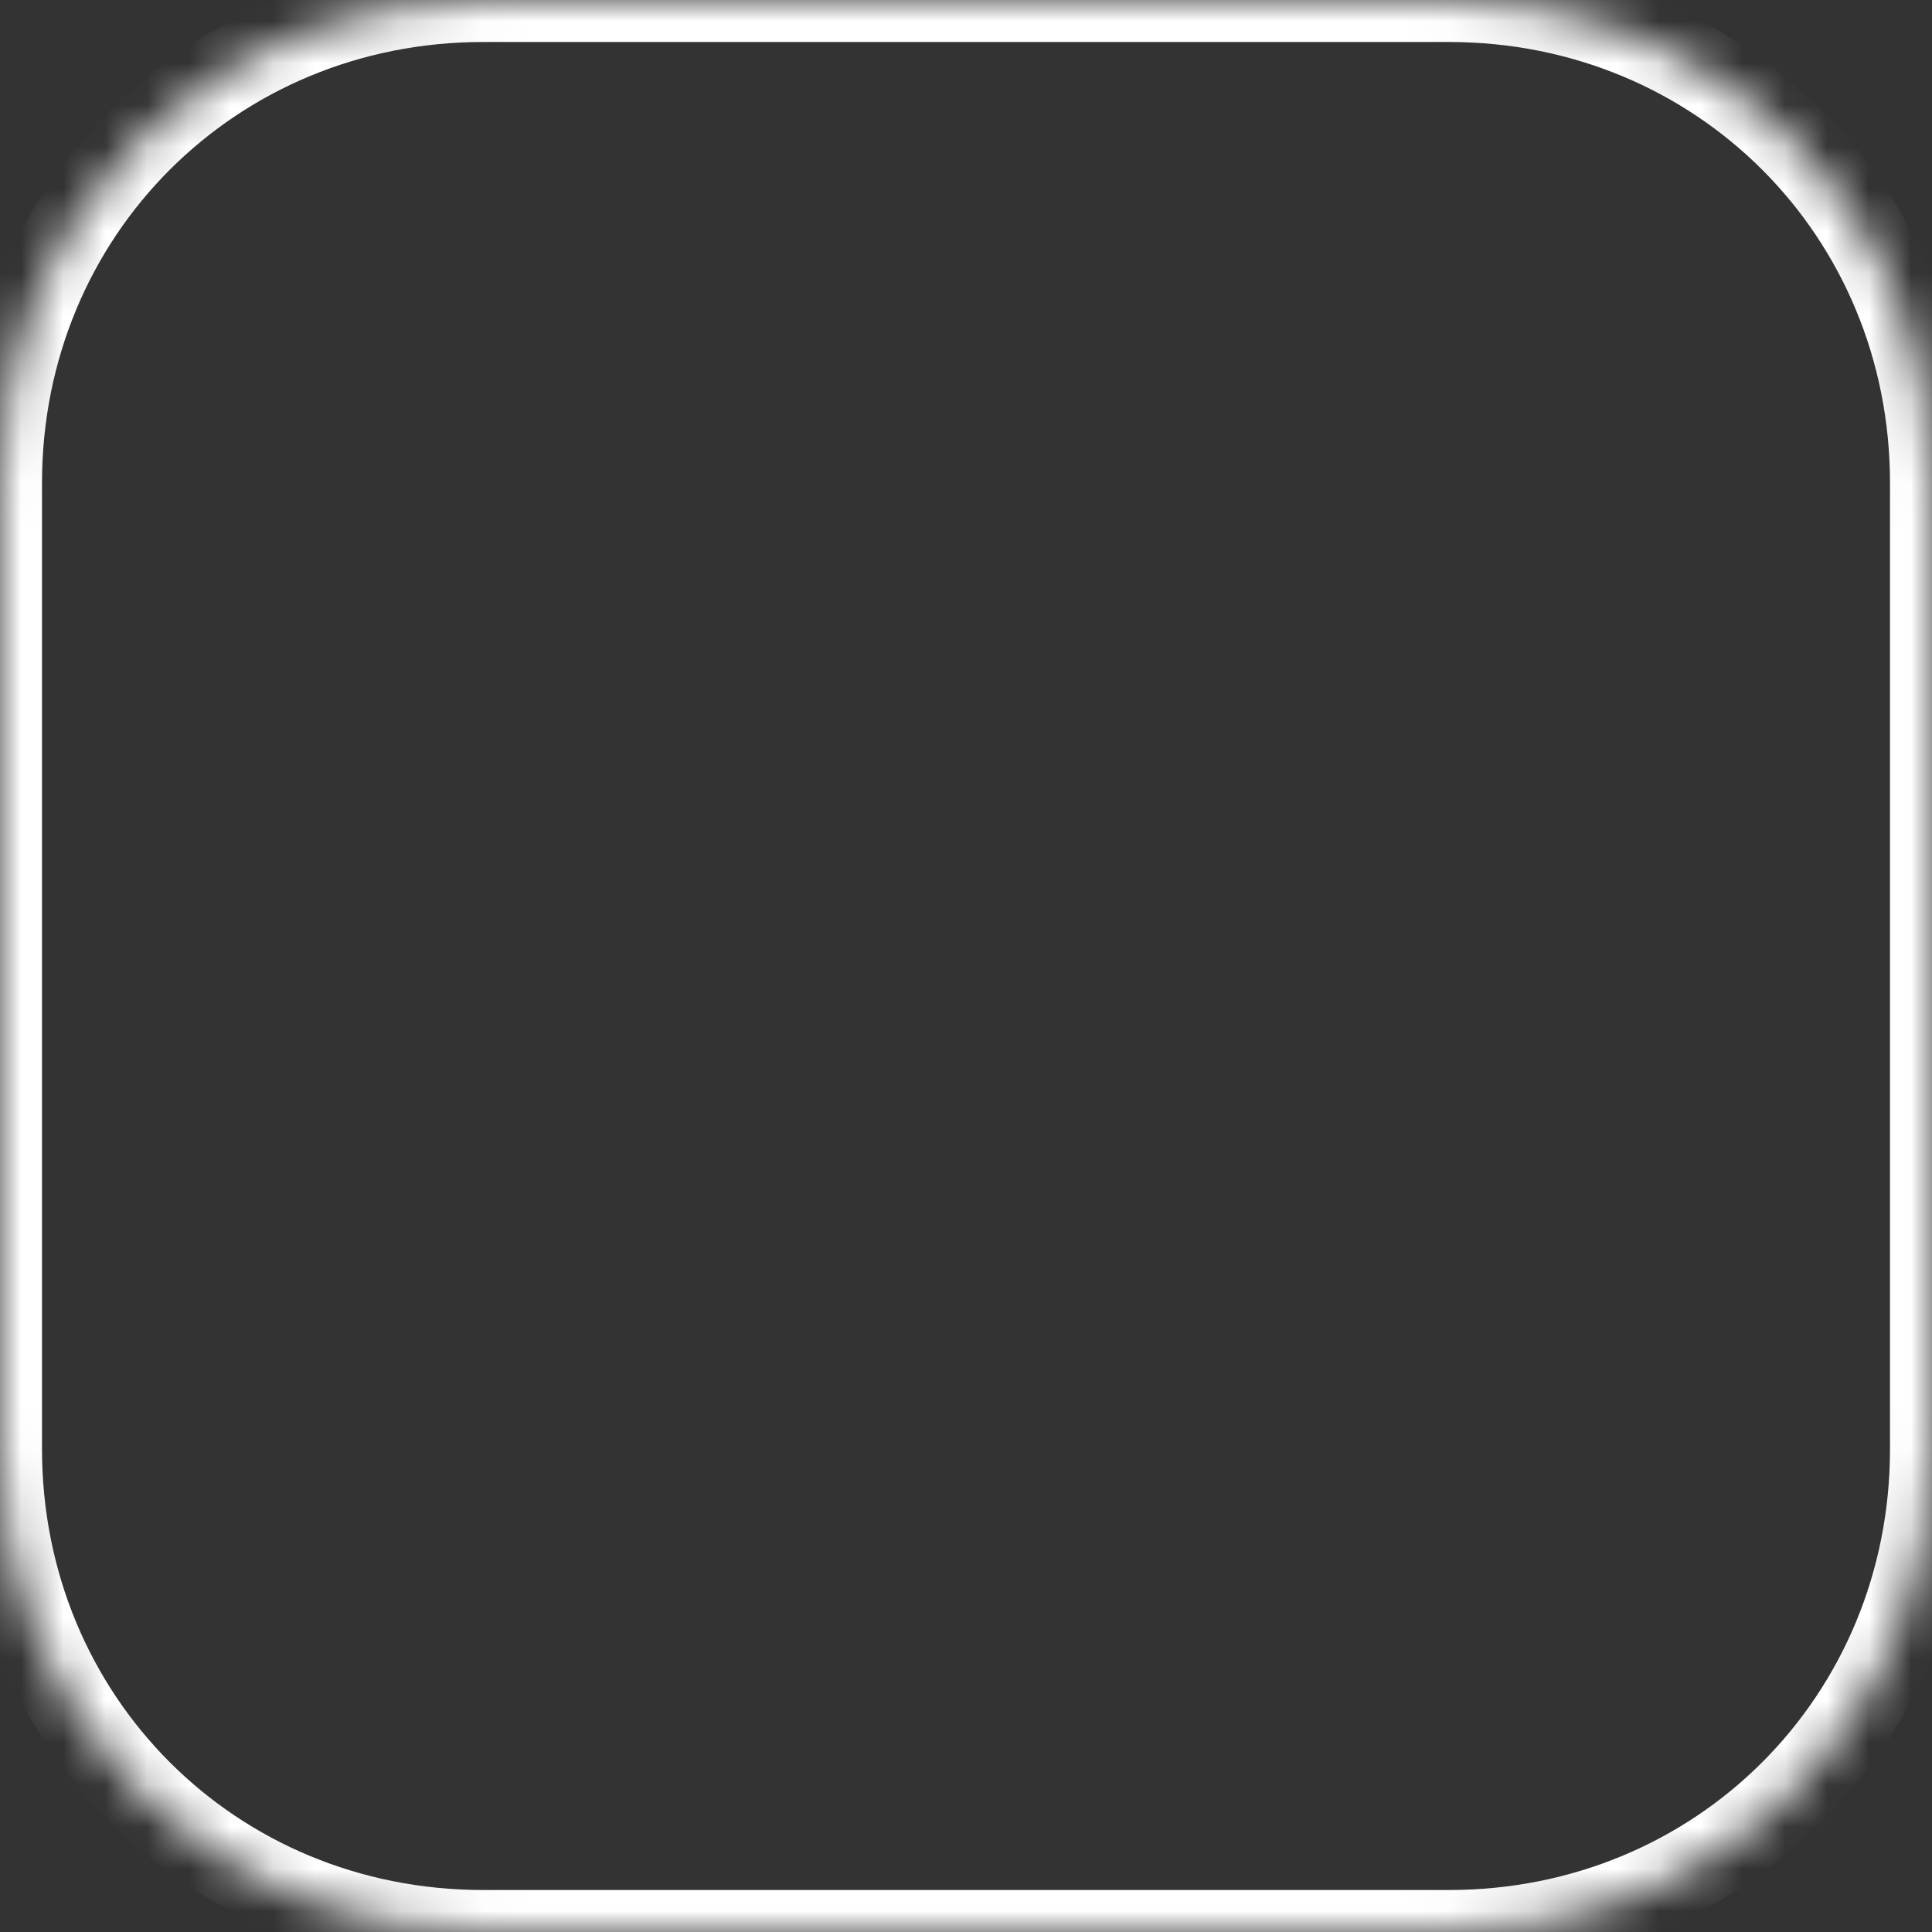 ﻿<?xml version="1.0" encoding="utf-8"?>
<svg version="1.1" xmlns:xlink="http://www.w3.org/1999/xlink" width="46px" height="46px" xmlns="http://www.w3.org/2000/svg">
  <rect width="100%" height="100%" fill="#333333" stroke="none"/>
  <defs>
    <mask fill="white" id="clip2">
      <path d="M 0 34.5  L 0 11.5  C 0 5.06  5.06 0  11.5 0  L 34.5 0  C 40.94 0  46 5.06  46 11.5  L 46 29.9  L 46 34.5  C 46 40.94  40.94 46  34.5 46  L 11.5 46  C 5.06 46  0 40.94  0 34.5  Z " fill-rule="evenodd" />
    </mask>
  </defs>
  <g transform="matrix(1 0 0 1 -34 -34 )">
    <path d="M 0 34.5  L 0 11.5  C 0 5.06  5.06 0  11.5 0  L 34.5 0  C 40.94 0  46 5.06  46 11.5  L 46 29.9  L 46 34.5  C 46 40.94  40.94 46  34.5 46  L 11.5 46  C 5.06 46  0 40.94  0 34.5  Z " fill-rule="nonzero" fill="#b0b0ff" stroke="none" fill-opacity="0" transform="matrix(1 0 0 1 34 34 )" />
    <path d="M 0 34.5  L 0 11.5  C 0 5.06  5.06 0  11.5 0  L 34.5 0  C 40.94 0  46 5.06  46 11.5  L 46 29.9  L 46 34.5  C 46 40.94  40.94 46  34.5 46  L 11.5 46  C 5.06 46  0 40.94  0 34.5  Z " stroke-width="2" stroke="#ffffff" fill="none" transform="matrix(1 0 0 1 34 34 )" mask="url(#clip2)" />
  </g>
</svg>